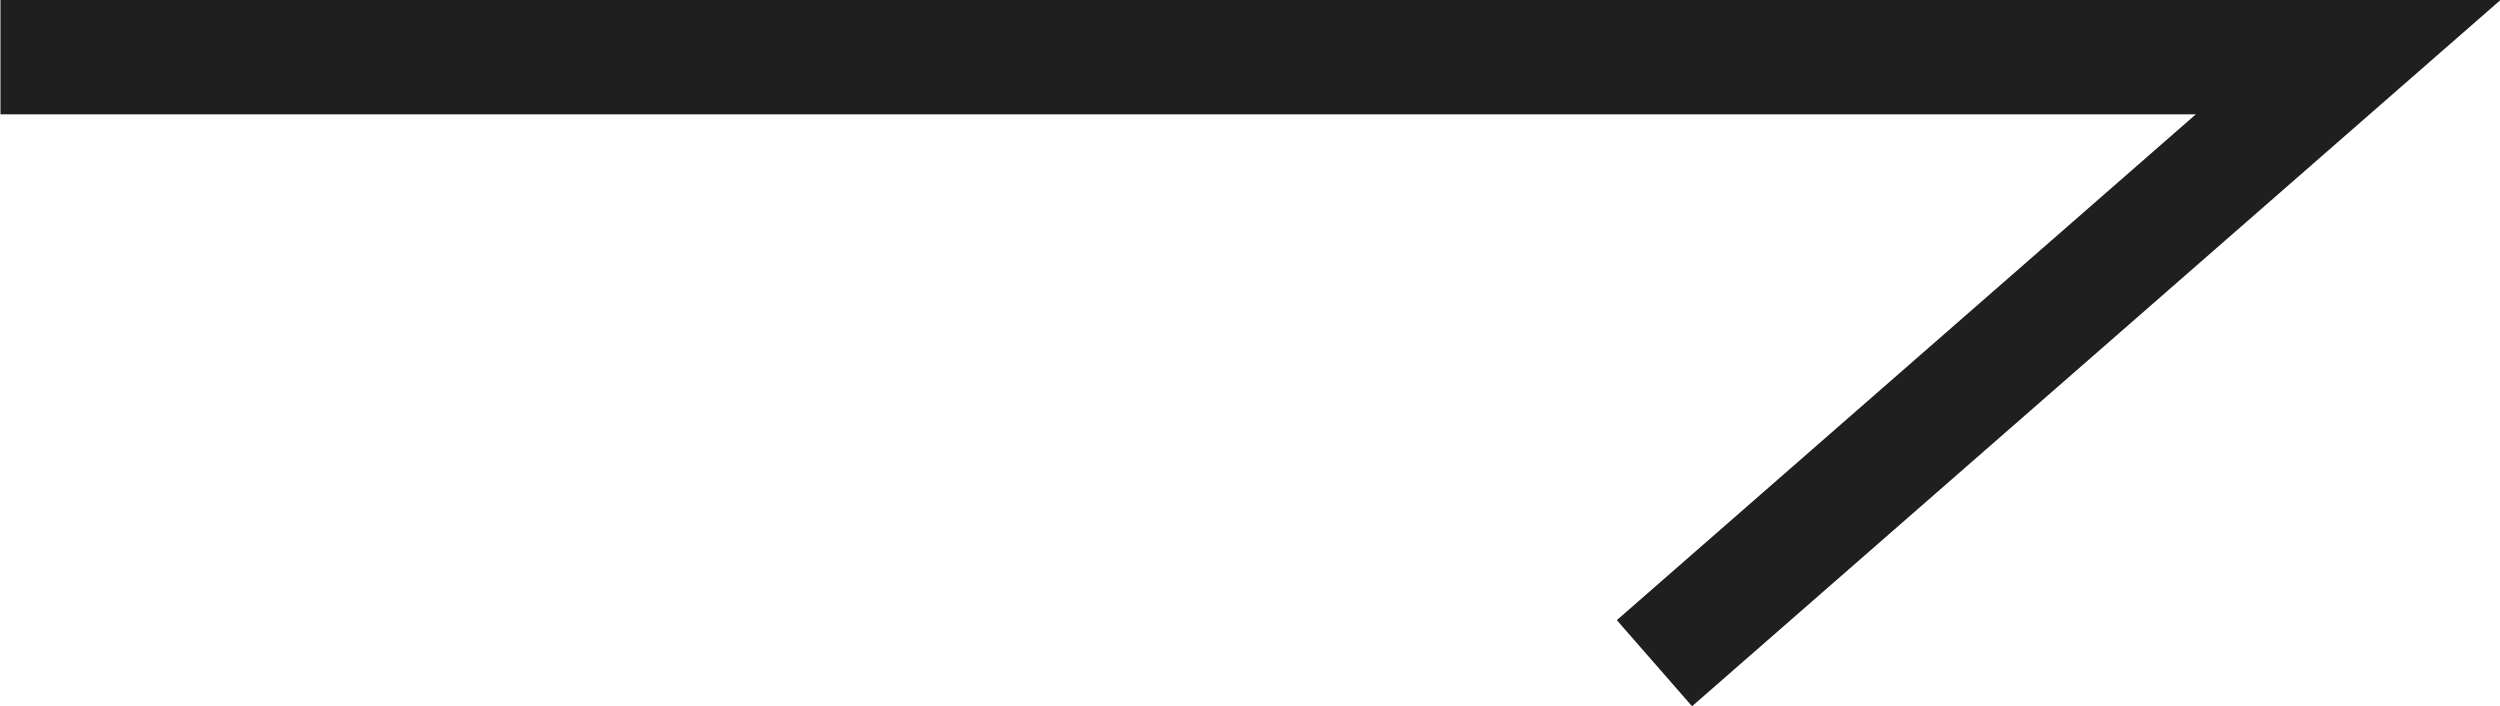 <svg xmlns="http://www.w3.org/2000/svg" width="21.864" height="6.177" viewBox="0 0 21.864 6.177">
  <path id="Path_14" data-name="Path 14" d="M5837.2,747h20.532l-6.067,5.3" transform="translate(-5837.196 -746.5)" fill="none" stroke="#1f1f1f" stroke-width="1"/>
</svg>
